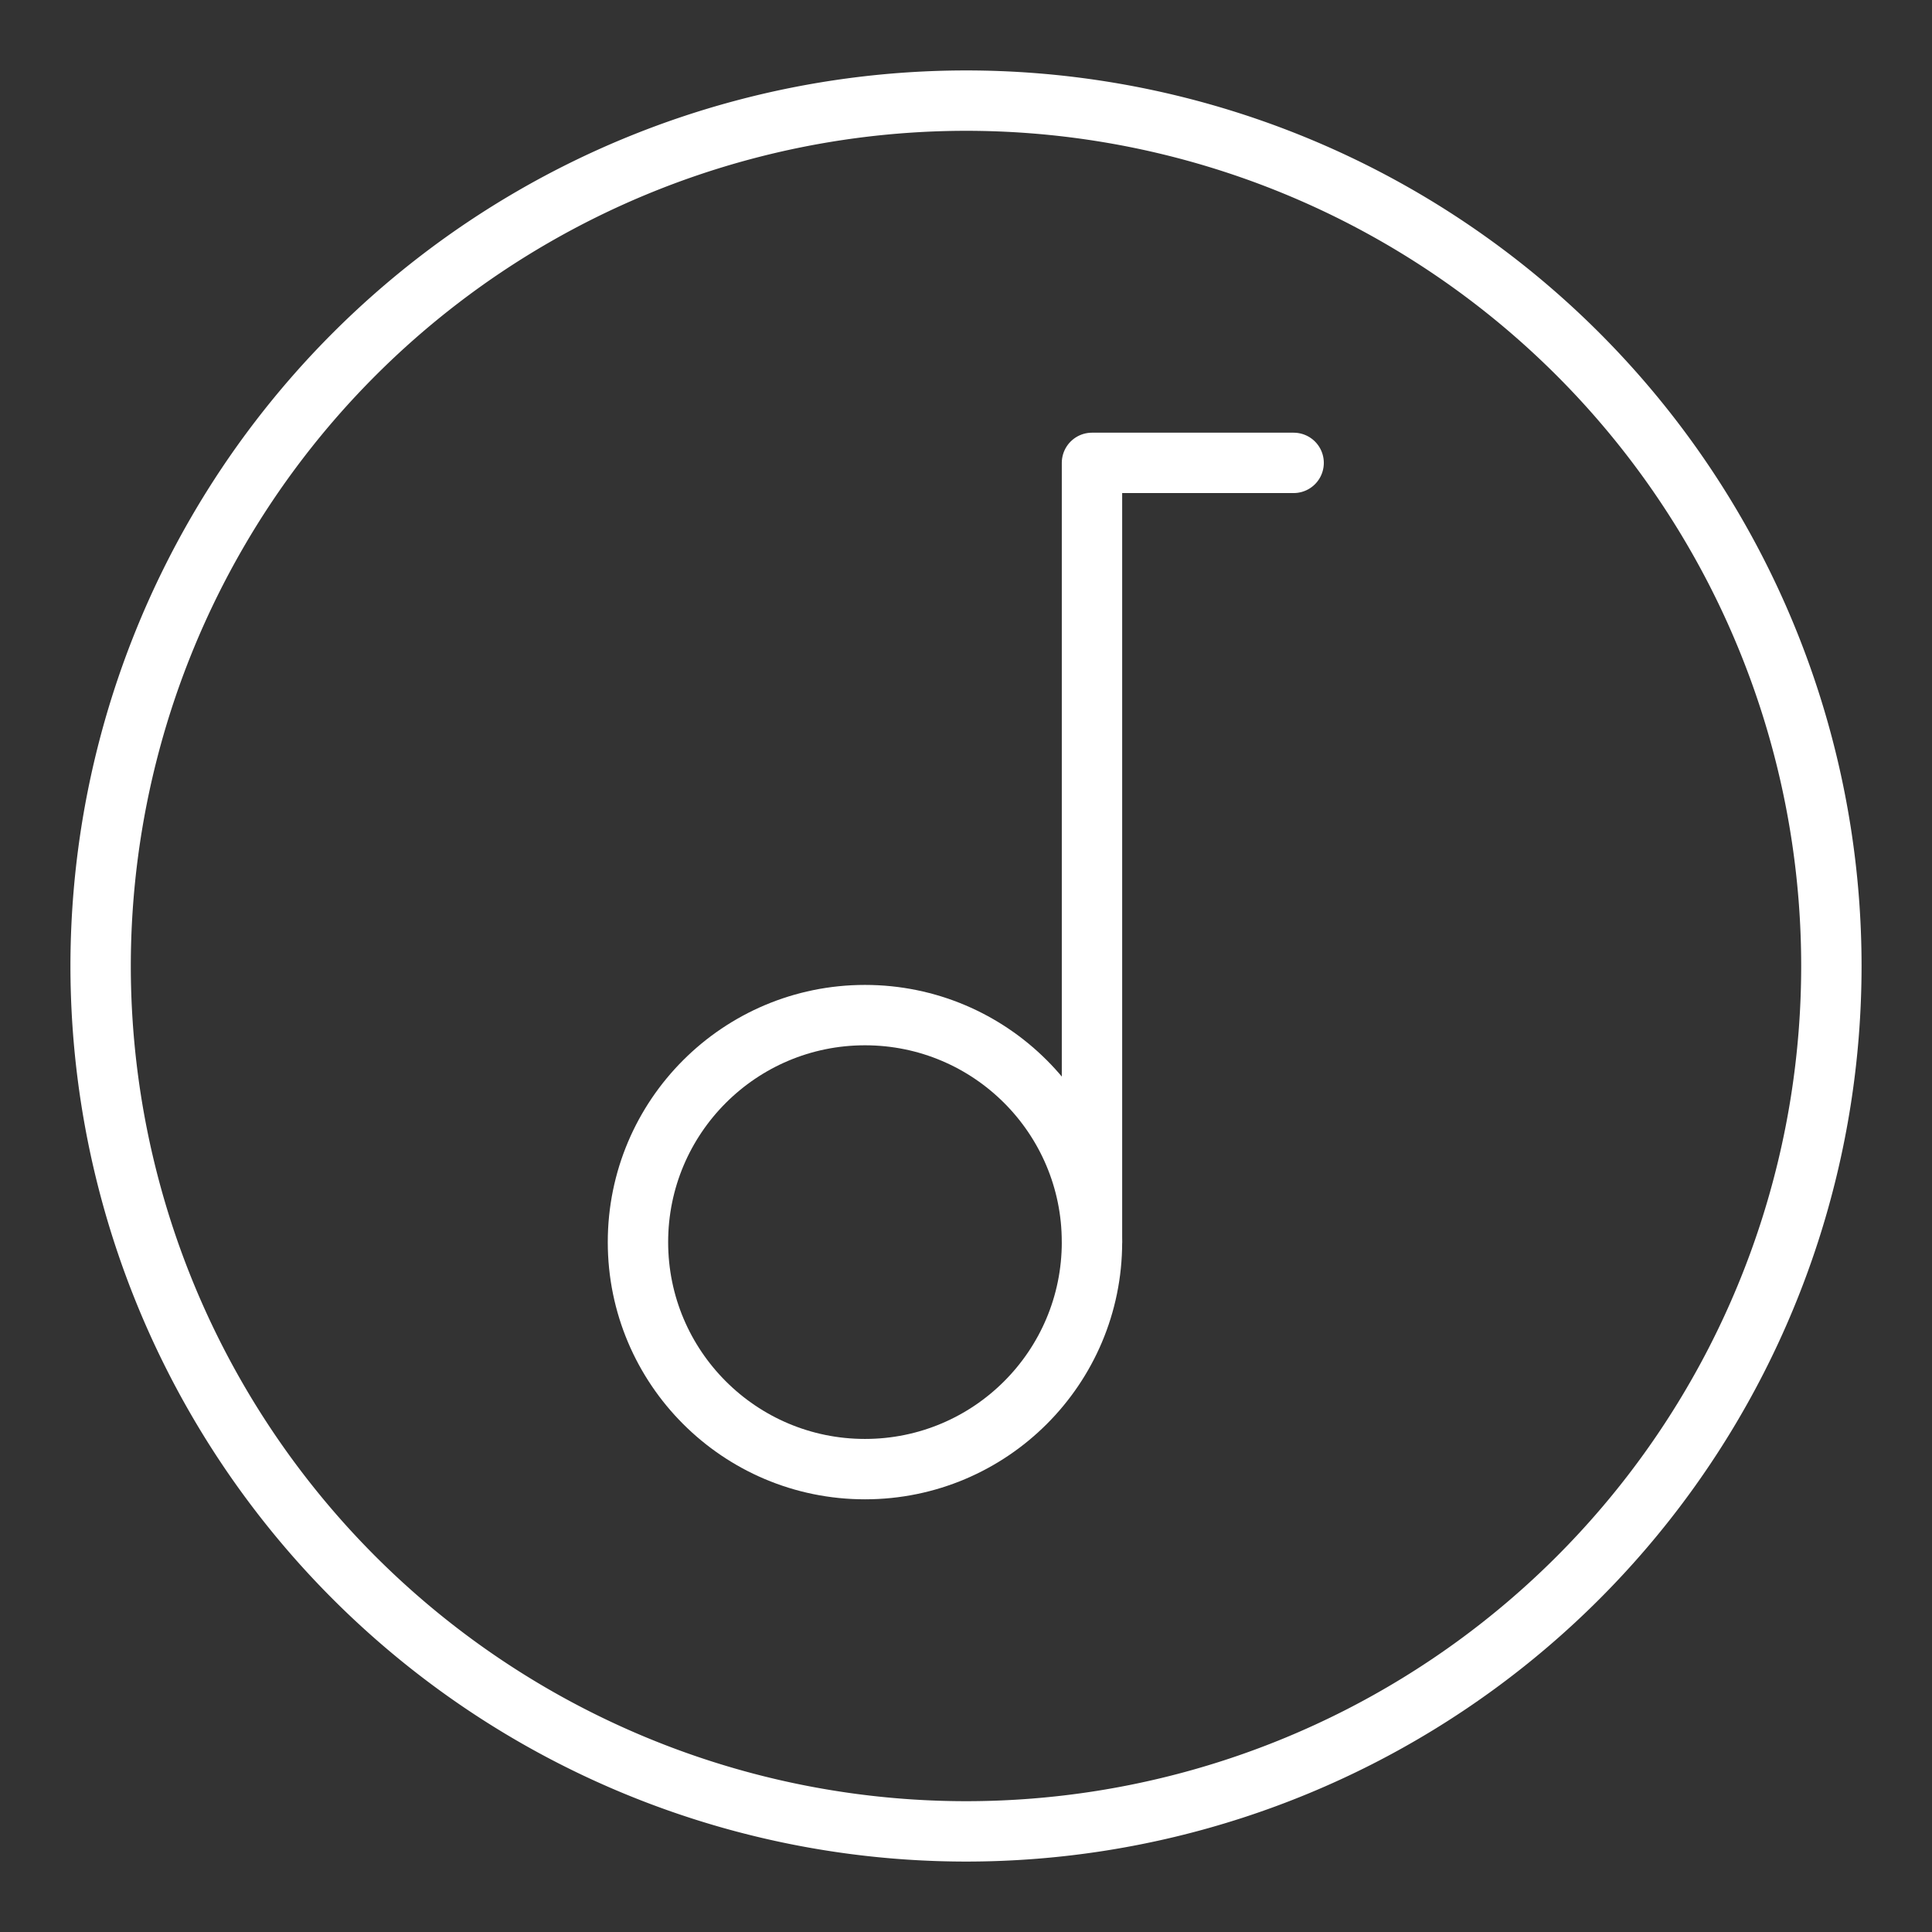 <ns0:svg xmlns:ns0="http://www.w3.org/2000/svg" viewBox="0 0 48 48" style="stroke-width:1.5px"><ns0:rect x="0" y="0" width="48" height="48" fill="#333333" stroke="none"/><ns0:defs style="stroke-width:1.5px"><ns0:style style="stroke-width:1.5px">.a{fill:none;stroke:#fff;stroke-linecap:round;stroke-linejoin:round;}</ns0:style></ns0:defs><ns0:path class="a" d="M24,2.5A21.51,21.51,0,0,0,2.5,24h0A21.51,21.51,0,0,0,24,45.5h0a21.5,21.5,0,0,0,0-43Z" style="stroke-width:1.5px" /><ns0:circle class="a" cx="21.49" cy="30.86" r="5.64" style="stroke-width:1.5px" /><ns0:polyline class="a" points="27.13 30.86 27.13 11.5 32.14 11.5" style="stroke-width:1.5px" /></ns0:svg>